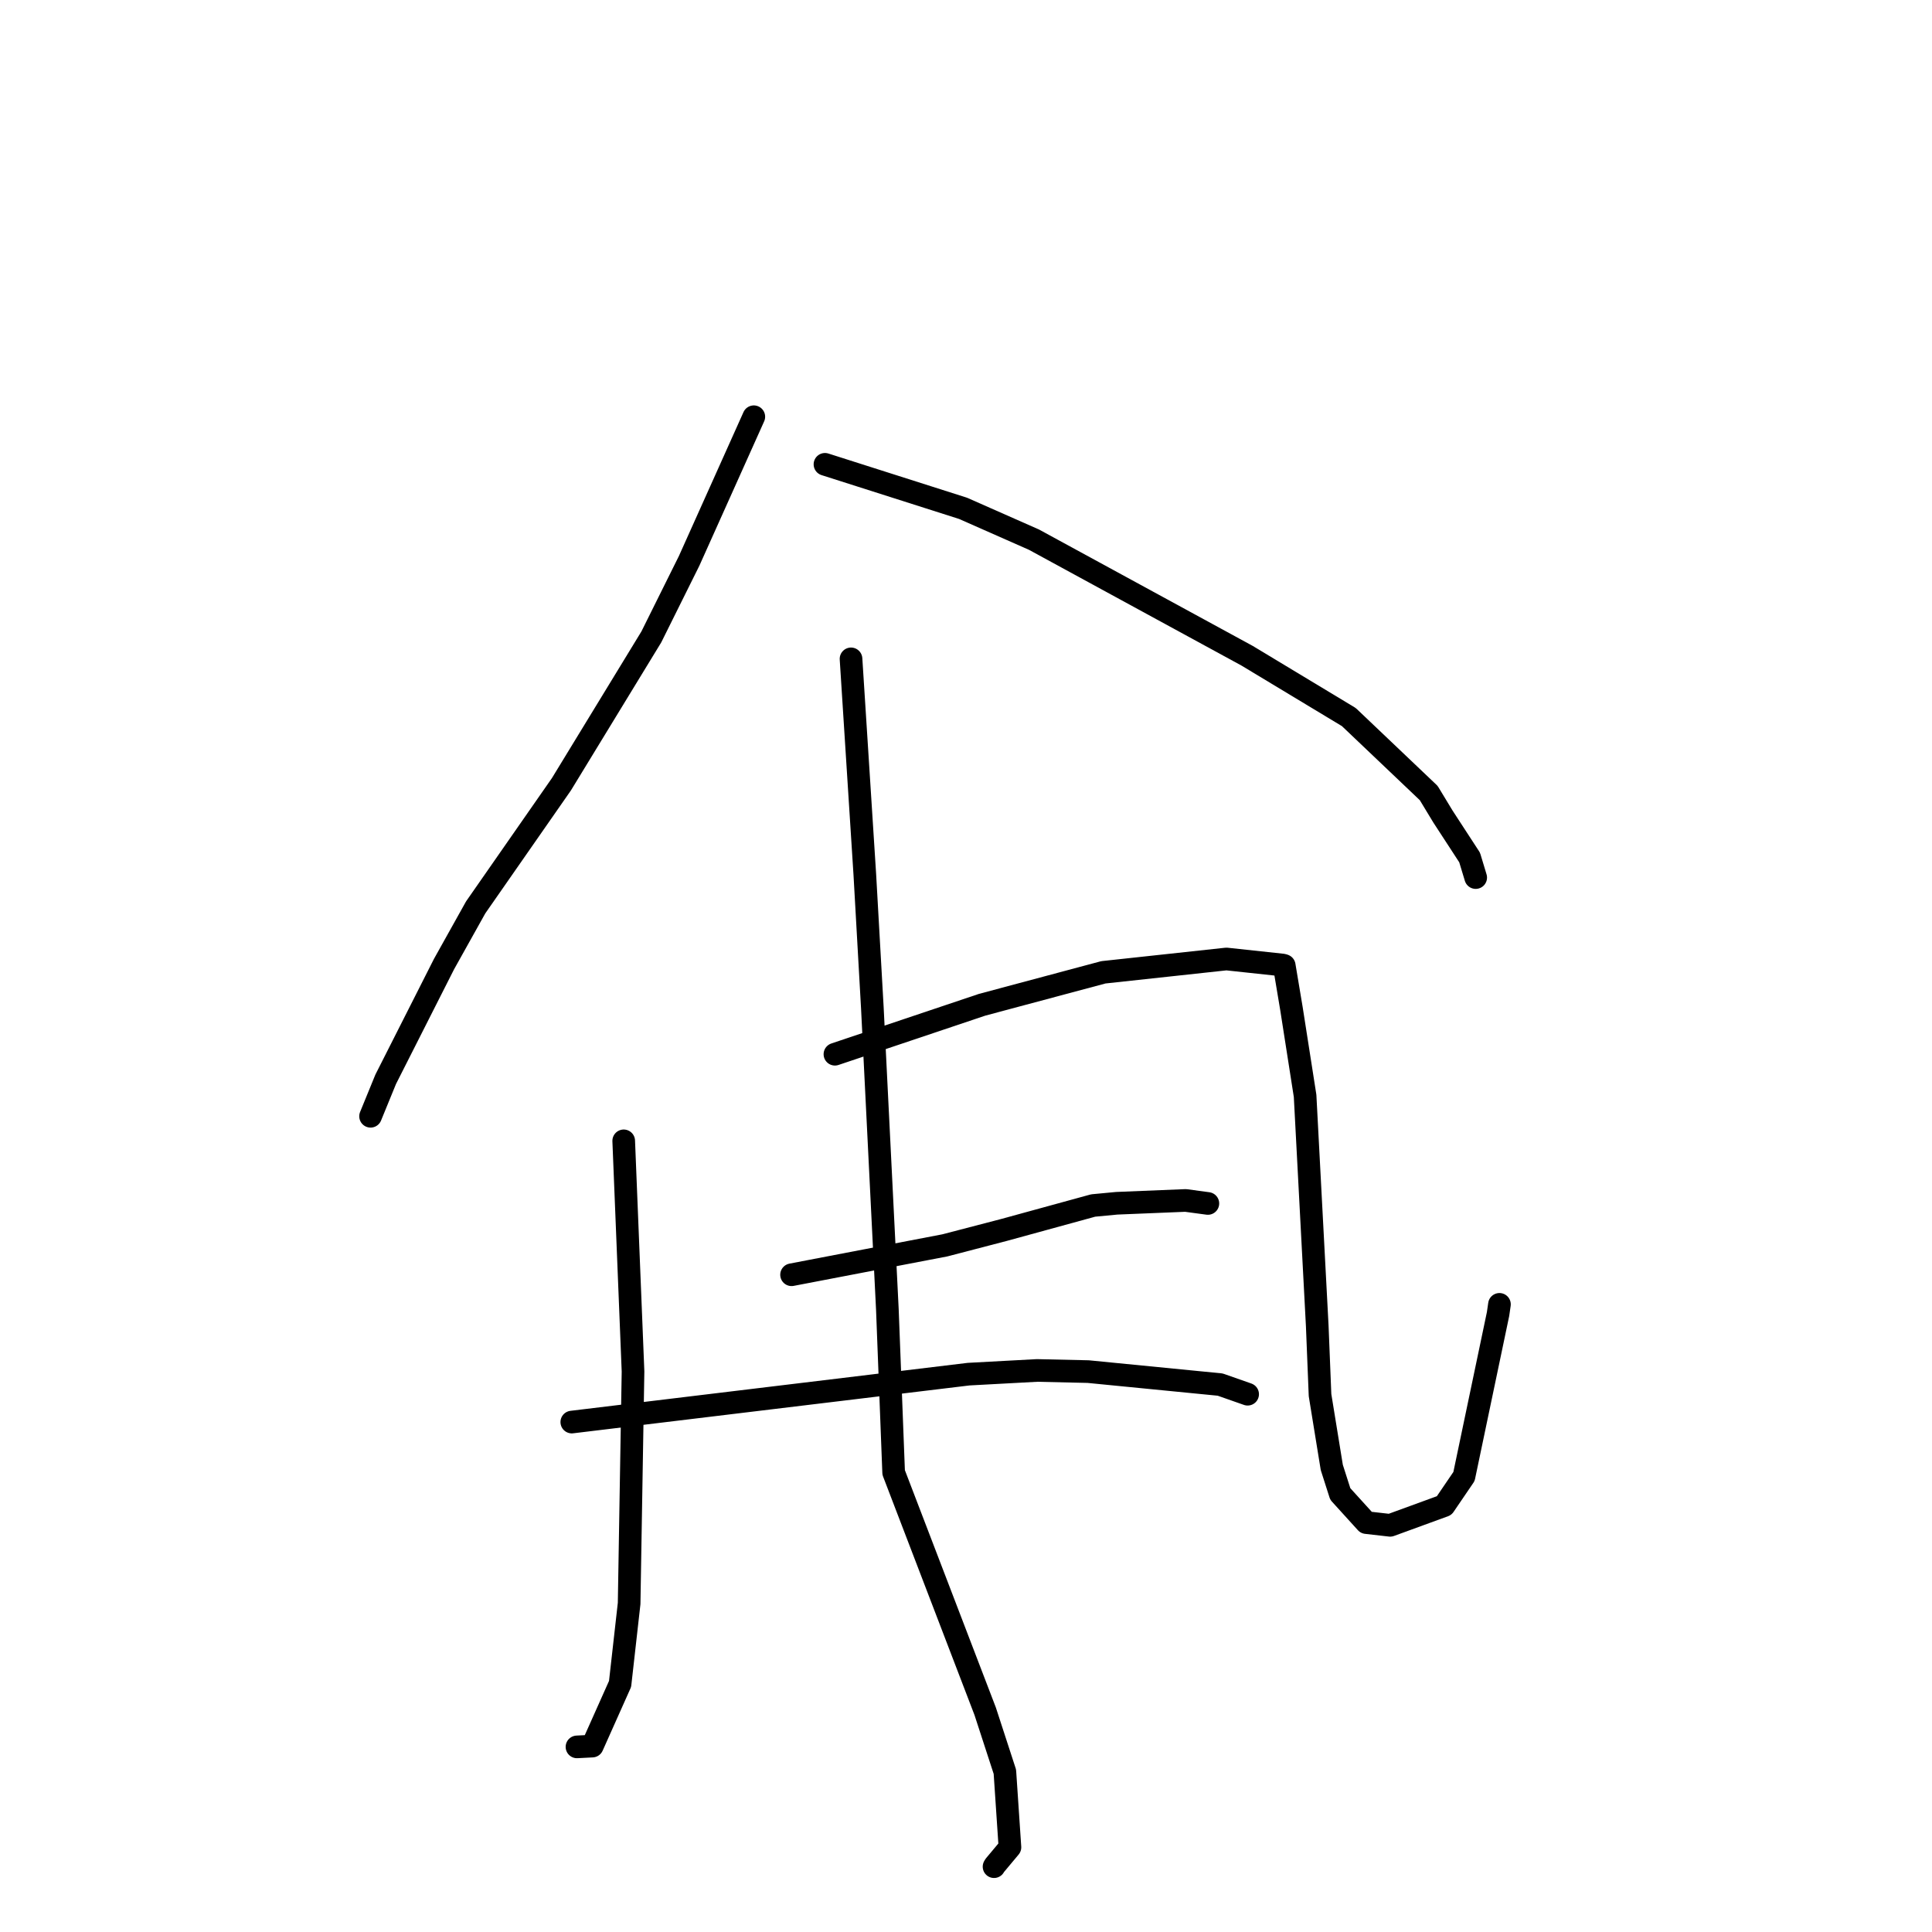 <?xml version="1.0" standalone="no"?>
    <svg width="256" height="256" xmlns="http://www.w3.org/2000/svg" version="1.1">
    <polyline stroke="black" stroke-width="3" stroke-linecap="round" fill="transparent" stroke-linejoin="round" points="99.885 55.22 95.599 64.771 91.312 74.321 86.302 84.401 74.394 103.915 63.03 120.233 58.834 127.748 51.106 143.013 49.284 147.467 49.102 147.912 " />
        <polyline stroke="black" stroke-width="3" stroke-linecap="round" fill="transparent" stroke-linejoin="round" points="109.312 61.525 118.461 64.441 127.609 67.357 137.007 71.507 165.256 86.894 178.727 95.015 189.312 105.082 191.206 108.208 194.732 113.621 195.465 116.041 195.538 116.282 " />
        <polyline stroke="black" stroke-width="3" stroke-linecap="round" fill="transparent" stroke-linejoin="round" points="82.645 151.168 83.262 166.449 83.879 181.729 83.363 212.466 82.163 223.128 78.483 231.366 76.636 231.462 76.452 231.472 " />
        <polyline stroke="black" stroke-width="3" stroke-linecap="round" fill="transparent" stroke-linejoin="round" points="110.632 139.69 120.385 136.412 130.139 133.135 146.204 128.837 162.507 127.071 169.988 127.875 170.15 127.93 170.167 127.936 171.126 133.66 172.932 145.209 174.541 175.672 174.911 184.86 176.469 194.441 177.594 197.958 181.039 201.752 184.202 202.112 191.36 199.499 193.987 195.641 198.5 174.112 198.685 172.834 " />
        <polyline stroke="black" stroke-width="3" stroke-linecap="round" fill="transparent" stroke-linejoin="round" points="112.765 87.303 113.678 101.584 114.592 115.864 115.593 133.576 117.58 173.489 118.413 195.11 130.541 226.752 133.151 234.764 133.822 244.775 131.805 247.188 131.715 247.344 " />
        <polyline stroke="black" stroke-width="3" stroke-linecap="round" fill="transparent" stroke-linejoin="round" points="104.886 168.912 115.042 166.965 125.197 165.018 133.061 162.968 144.849 159.735 147.974 159.439 157.099 159.066 160.03 159.462 160.049 159.465 " />
        <polyline stroke="black" stroke-width="3" stroke-linecap="round" fill="transparent" stroke-linejoin="round" points="75.766 188.431 102.056 185.256 128.346 182.082 137.414 181.592 144.192 181.745 161.679 183.464 164.958 184.614 165.286 184.729 165.318 184.741 " />
        </svg>